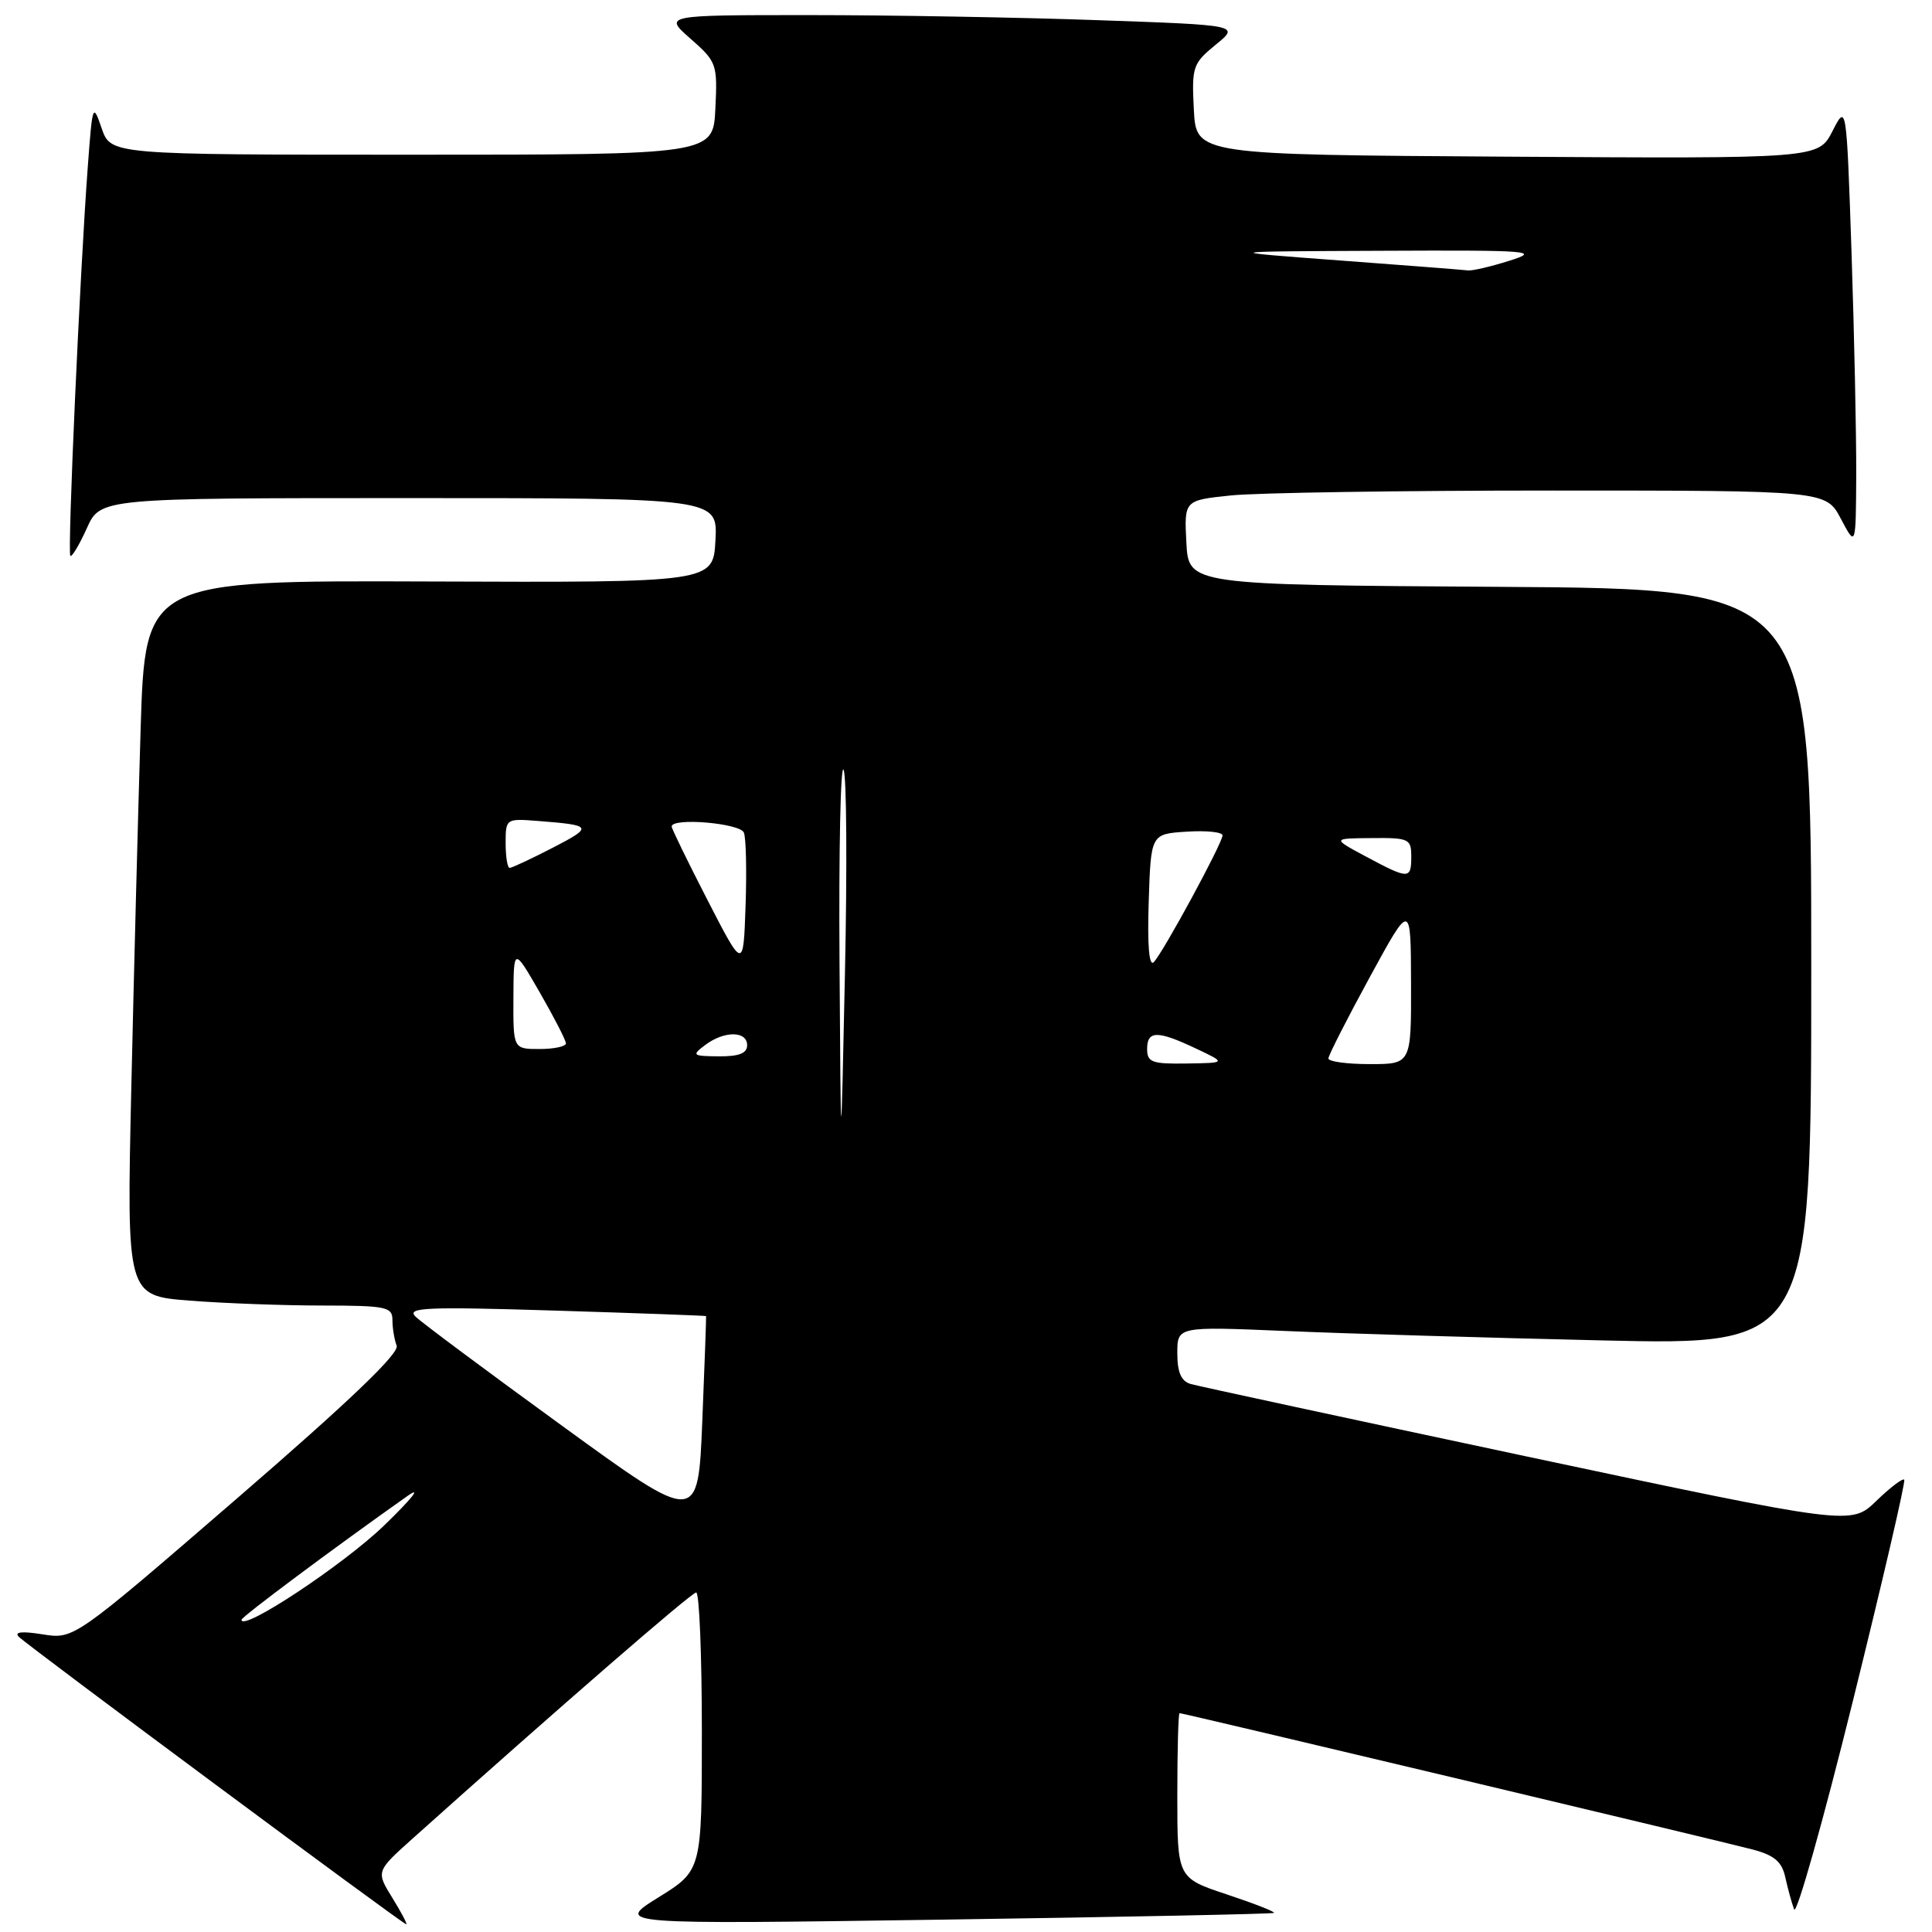 <?xml version="1.0" encoding="UTF-8" standalone="no"?>
<!DOCTYPE svg PUBLIC "-//W3C//DTD SVG 1.1//EN" "http://www.w3.org/Graphics/SVG/1.1/DTD/svg11.dtd" >
<svg xmlns="http://www.w3.org/2000/svg" xmlns:xlink="http://www.w3.org/1999/xlink" version="1.1" viewBox="0 0 256 256">
 <g >
 <path fill="currentColor"
d=" M 51.99 251.48 C 49.82 247.97 49.82 247.97 54.66 243.63 C 73.88 226.42 91.62 211.02 92.25 211.01 C 92.66 211.00 93.00 219.29 93.00 229.42 C 93.00 247.84 93.00 247.84 87.25 251.41 C 81.50 254.99 81.50 254.99 125.00 254.36 C 148.93 254.01 168.64 253.61 168.81 253.47 C 168.99 253.32 166.17 252.22 162.56 251.02 C 156.00 248.84 156.00 248.84 156.00 237.92 C 156.00 231.91 156.13 227.00 156.30 227.00 C 156.79 227.00 228.21 244.00 232.24 245.07 C 235.13 245.84 236.12 246.69 236.57 248.79 C 236.90 250.28 237.42 252.18 237.73 253.00 C 238.05 253.82 241.54 241.45 245.49 225.50 C 249.44 209.55 252.52 196.31 252.32 196.07 C 252.13 195.83 250.46 197.10 248.62 198.88 C 245.28 202.12 245.28 202.12 202.39 193.01 C 178.80 187.99 158.71 183.66 157.75 183.38 C 156.51 183.01 156.00 181.83 156.00 179.31 C 156.00 175.76 156.00 175.76 170.25 176.36 C 178.09 176.70 196.99 177.26 212.25 177.61 C 240.00 178.25 240.00 178.25 240.00 128.13 C 240.00 78.02 240.00 78.02 198.75 77.76 C 157.50 77.50 157.50 77.50 157.20 71.90 C 156.91 66.29 156.91 66.29 163.10 65.65 C 166.51 65.29 185.64 65.00 205.62 65.00 C 241.95 65.00 241.95 65.00 243.93 68.75 C 245.91 72.50 245.91 72.50 245.96 62.91 C 245.98 57.64 245.70 44.42 245.34 33.53 C 244.67 13.74 244.67 13.74 242.81 17.38 C 240.94 21.02 240.94 21.02 199.72 20.76 C 158.50 20.50 158.50 20.50 158.19 14.52 C 157.90 8.85 158.05 8.41 161.08 5.93 C 164.28 3.33 164.28 3.33 145.39 2.67 C 135.00 2.30 117.82 2.00 107.22 2.00 C 87.93 2.00 87.93 2.00 91.51 5.14 C 94.97 8.18 95.08 8.49 94.79 14.39 C 94.50 20.50 94.50 20.50 54.59 20.50 C 14.68 20.50 14.68 20.50 13.47 17.00 C 12.31 13.61 12.25 13.78 11.64 22.00 C 10.59 36.02 8.92 73.26 9.32 73.65 C 9.52 73.85 10.50 72.22 11.50 70.01 C 13.30 66.00 13.30 66.00 54.20 66.00 C 95.10 66.00 95.10 66.00 94.80 71.60 C 94.50 77.19 94.50 77.19 56.87 77.05 C 19.24 76.91 19.24 76.91 18.63 96.71 C 18.30 107.59 17.74 128.92 17.40 144.09 C 16.78 171.69 16.78 171.69 25.14 172.34 C 29.74 172.70 37.66 172.99 42.75 172.99 C 51.20 173.00 52.00 173.17 52.00 174.92 C 52.00 175.97 52.25 177.50 52.56 178.31 C 52.95 179.31 46.27 185.70 31.46 198.50 C 9.80 217.22 9.80 217.22 5.65 216.56 C 2.90 216.12 1.84 216.23 2.50 216.89 C 3.74 218.13 53.38 254.96 53.83 254.98 C 54.01 254.99 53.19 253.42 51.99 251.48 Z  M 32.00 214.63 C 32.00 214.24 44.25 205.10 54.00 198.22 C 55.95 196.85 54.57 198.58 50.90 202.13 C 45.48 207.36 32.00 216.28 32.00 214.63 Z  M 74.50 188.94 C 64.60 181.75 55.85 175.23 55.06 174.46 C 53.82 173.25 56.40 173.13 73.56 173.66 C 84.53 174.00 93.53 174.33 93.56 174.39 C 93.59 174.45 93.37 180.69 93.06 188.26 C 92.50 202.02 92.50 202.02 74.50 188.94 Z  M 111.24 127.50 C 111.14 112.65 111.38 101.17 111.78 102.00 C 112.18 102.83 112.26 114.97 111.96 129.00 C 111.42 154.50 111.42 154.50 111.24 127.50 Z  M 152.00 139.00 C 152.00 136.53 153.37 136.52 158.50 138.95 C 162.50 140.84 162.50 140.84 157.25 140.92 C 152.64 140.99 152.00 140.76 152.00 139.00 Z  M 176.02 140.25 C 176.03 139.84 178.49 135.00 181.49 129.50 C 186.94 119.50 186.94 119.50 186.97 130.25 C 187.00 141.00 187.00 141.00 181.50 141.00 C 178.47 141.00 176.01 140.66 176.02 140.25 Z  M 93.44 138.47 C 95.96 136.57 99.00 136.58 99.00 138.50 C 99.00 139.57 97.93 139.99 95.25 139.97 C 91.74 139.94 91.62 139.84 93.44 138.47 Z  M 68.03 132.25 C 68.06 125.50 68.06 125.50 71.52 131.50 C 73.42 134.80 74.98 137.84 74.99 138.25 C 74.99 138.66 73.42 139.00 71.50 139.00 C 68.00 139.00 68.00 139.00 68.03 132.25 Z  M 93.75 119.27 C 91.14 114.19 89.00 109.81 89.00 109.52 C 89.00 108.30 98.09 109.07 98.57 110.33 C 98.86 111.07 98.95 115.45 98.79 120.08 C 98.50 128.50 98.50 128.50 93.75 119.27 Z  M 152.21 119.49 C 152.50 110.50 152.50 110.50 157.25 110.20 C 159.86 110.03 161.99 110.25 161.99 110.70 C 161.97 111.74 154.13 126.20 152.88 127.49 C 152.26 128.13 152.02 125.26 152.21 119.49 Z  M 181.00 113.50 C 176.50 111.09 176.50 111.09 181.75 111.05 C 186.70 111.00 187.00 111.15 187.00 113.50 C 187.00 116.54 186.68 116.54 181.00 113.50 Z  M 67.00 111.72 C 67.00 108.48 67.05 108.45 71.25 108.78 C 78.53 109.34 78.64 109.54 73.28 112.31 C 70.41 113.79 67.83 115.00 67.53 115.00 C 67.24 115.00 67.00 113.53 67.00 111.72 Z  M 177.50 34.51 C 161.50 33.32 161.50 33.32 183.00 33.23 C 202.93 33.14 204.17 33.24 200.00 34.55 C 197.53 35.33 195.05 35.91 194.50 35.83 C 193.95 35.76 186.30 35.16 177.50 34.51 Z "/>
</g>
</svg>